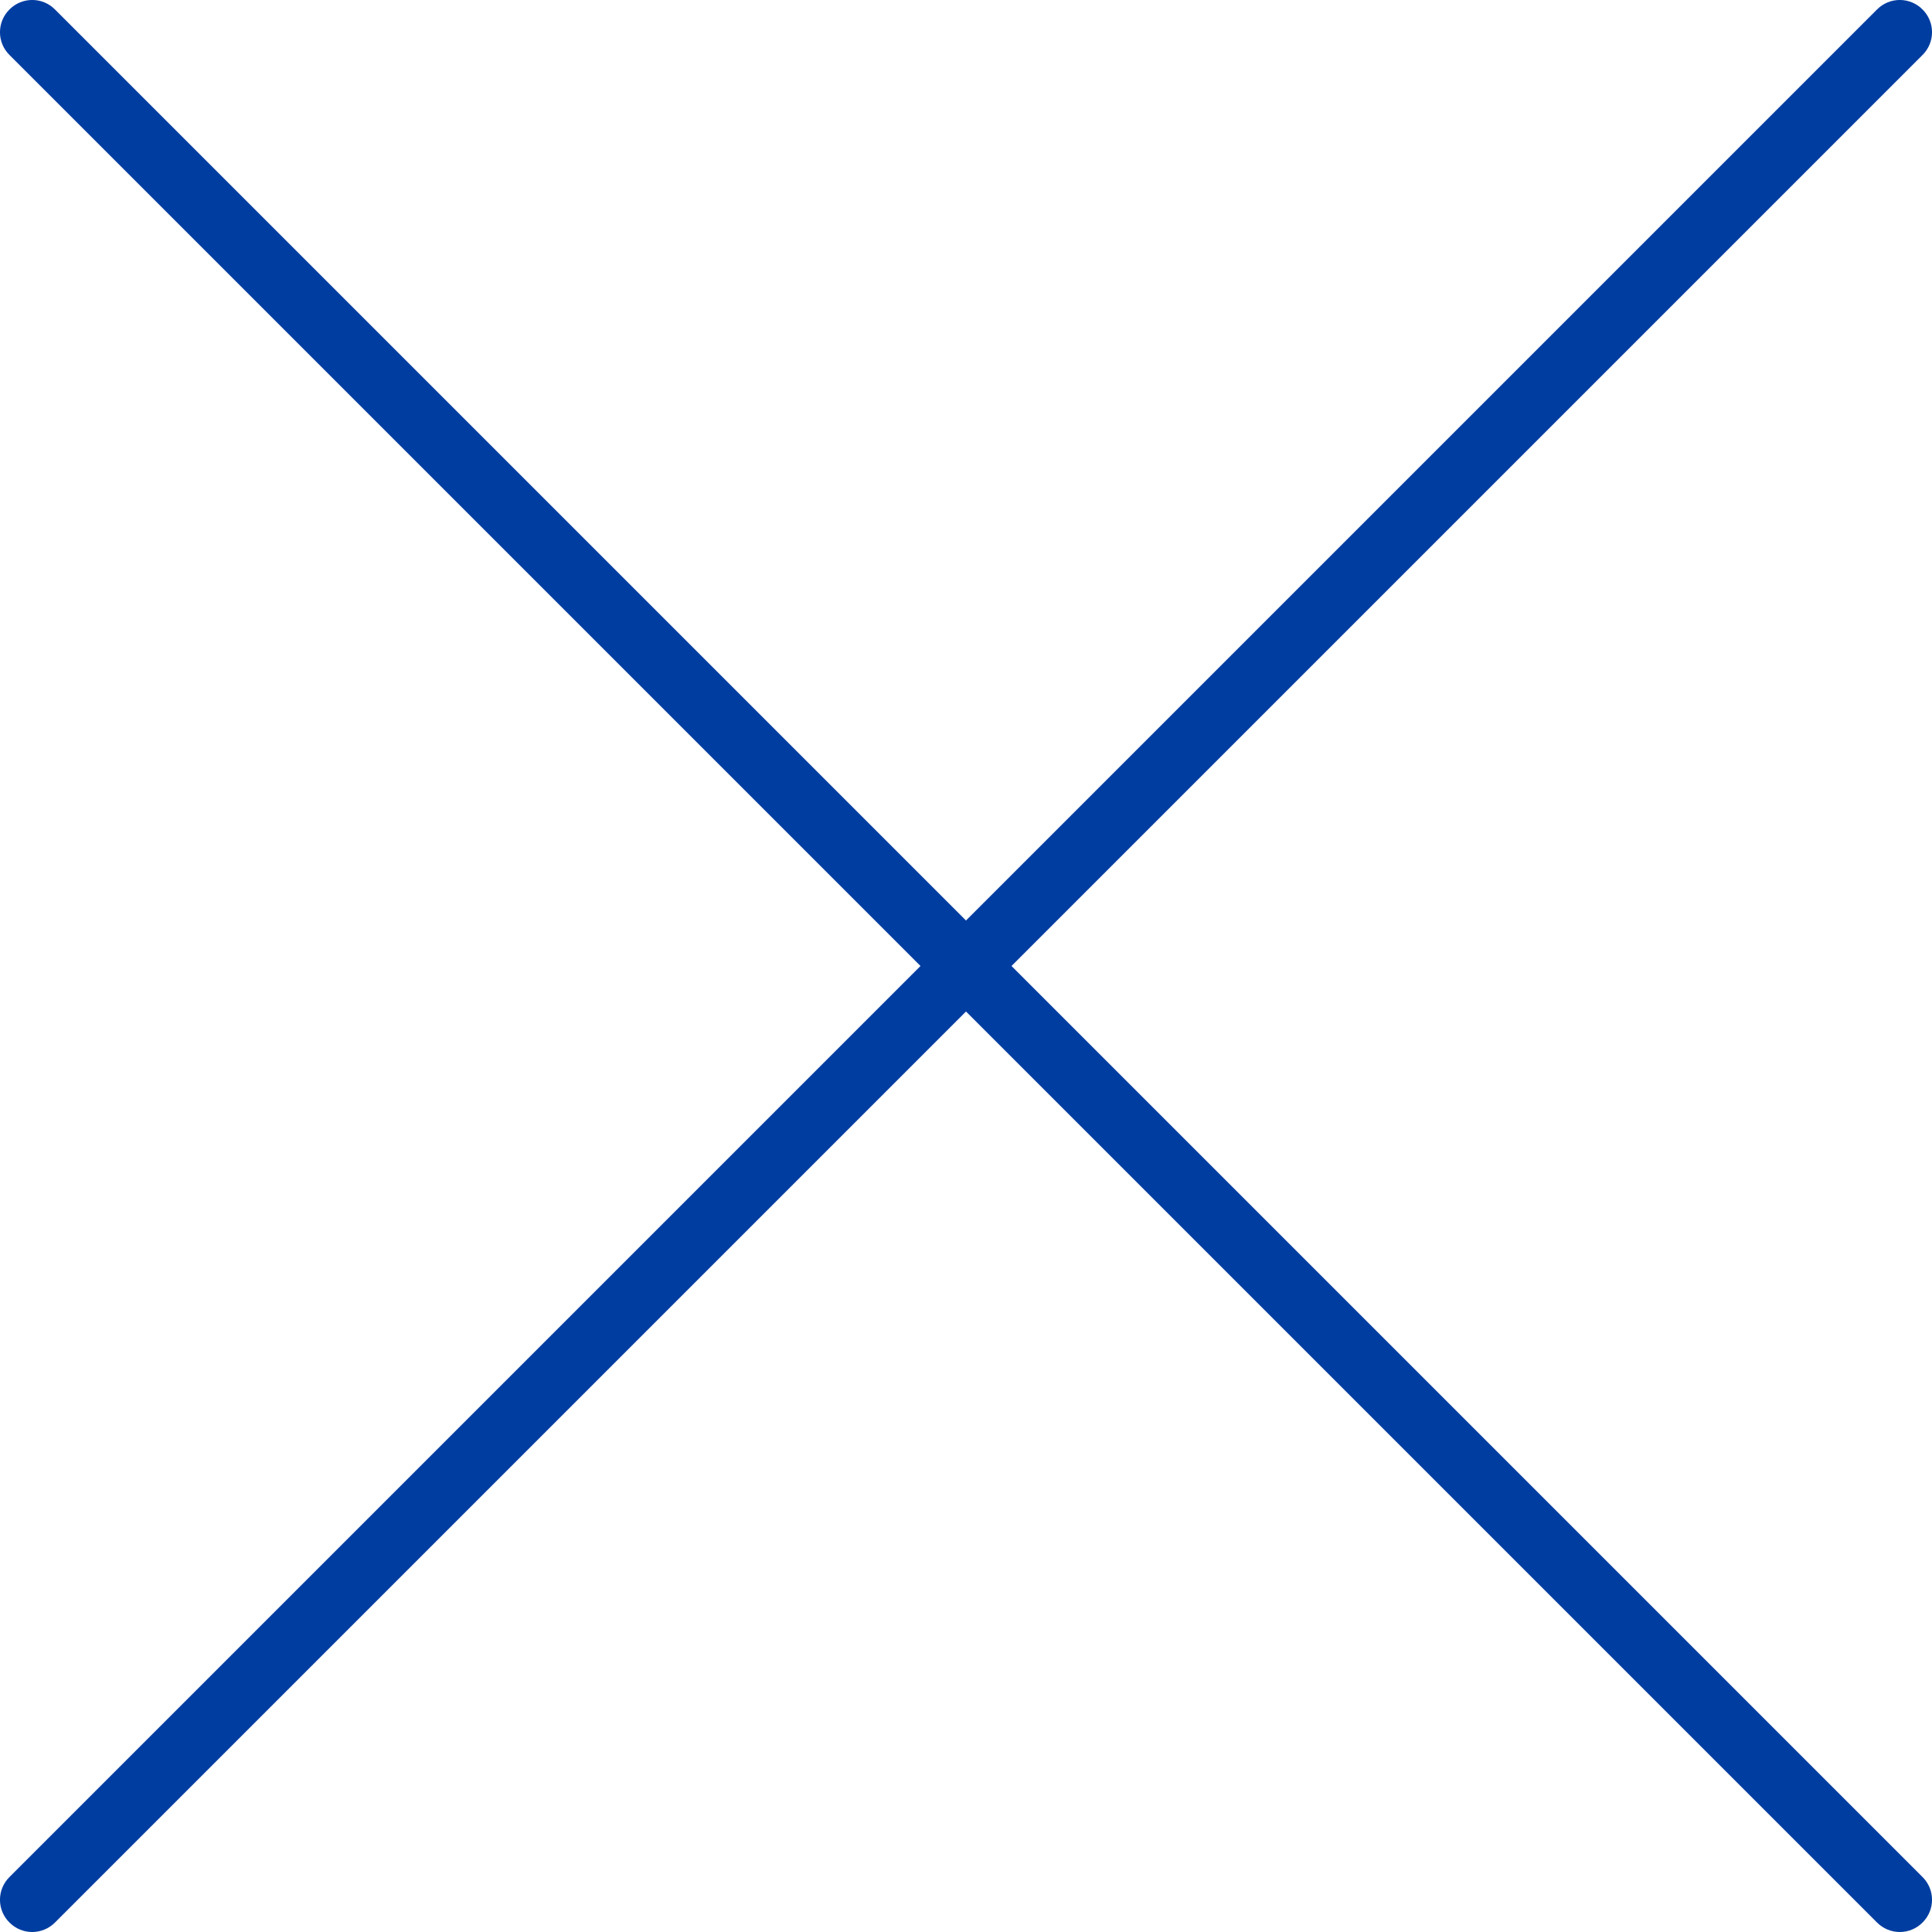 <?xml version="1.0" encoding="UTF-8" standalone="no"?>
<svg width="20px" height="20px" viewBox="0 0 20 20" version="1.1" xmlns="http://www.w3.org/2000/svg" xmlns:xlink="http://www.w3.org/1999/xlink">
    <!-- Generator: sketchtool 3.6 (26304) - http://www.bohemiancoding.com/sketch -->
    <title>Fill 586</title>
    <desc>Created with sketchtool.</desc>
    <defs></defs>
    <g id="Mobile-Login" stroke="none" stroke-width="1" fill="none" fill-rule="evenodd">
        <g id="Student-Login" transform="translate(-280, -20)">
            <g id="BG-&amp;-Title" transform="translate(0, 1)" fill="#FFFFFF">
                <rect id="BG" x="0" y="0" width="320" height="568"></rect>
            </g>
            <g id="Close" transform="translate(280, 20)" fill="#003DA1">
                <path d="M10.471,10 L19.902,0.569 C20.033,0.439 20.033,0.228 19.902,0.098 C19.772,-0.033 19.561,-0.033 19.431,0.098 L10,9.529 L0.569,0.098 C0.439,-0.033 0.228,-0.033 0.098,0.098 C-0.033,0.228 -0.033,0.439 0.098,0.569 L9.529,10 L0.098,19.431 C-0.033,19.561 -0.033,19.772 0.098,19.902 C0.163,19.967 0.248,20 0.333,20 C0.419,20 0.504,19.967 0.569,19.902 L10,10.471 L19.431,19.902 C19.496,19.967 19.581,20 19.667,20 C19.752,20 19.837,19.967 19.902,19.902 C20.033,19.772 20.033,19.561 19.902,19.431 L10.471,10 Z" id="Fill-586"></path>
            </g>
        </g>
    </g>
</svg>